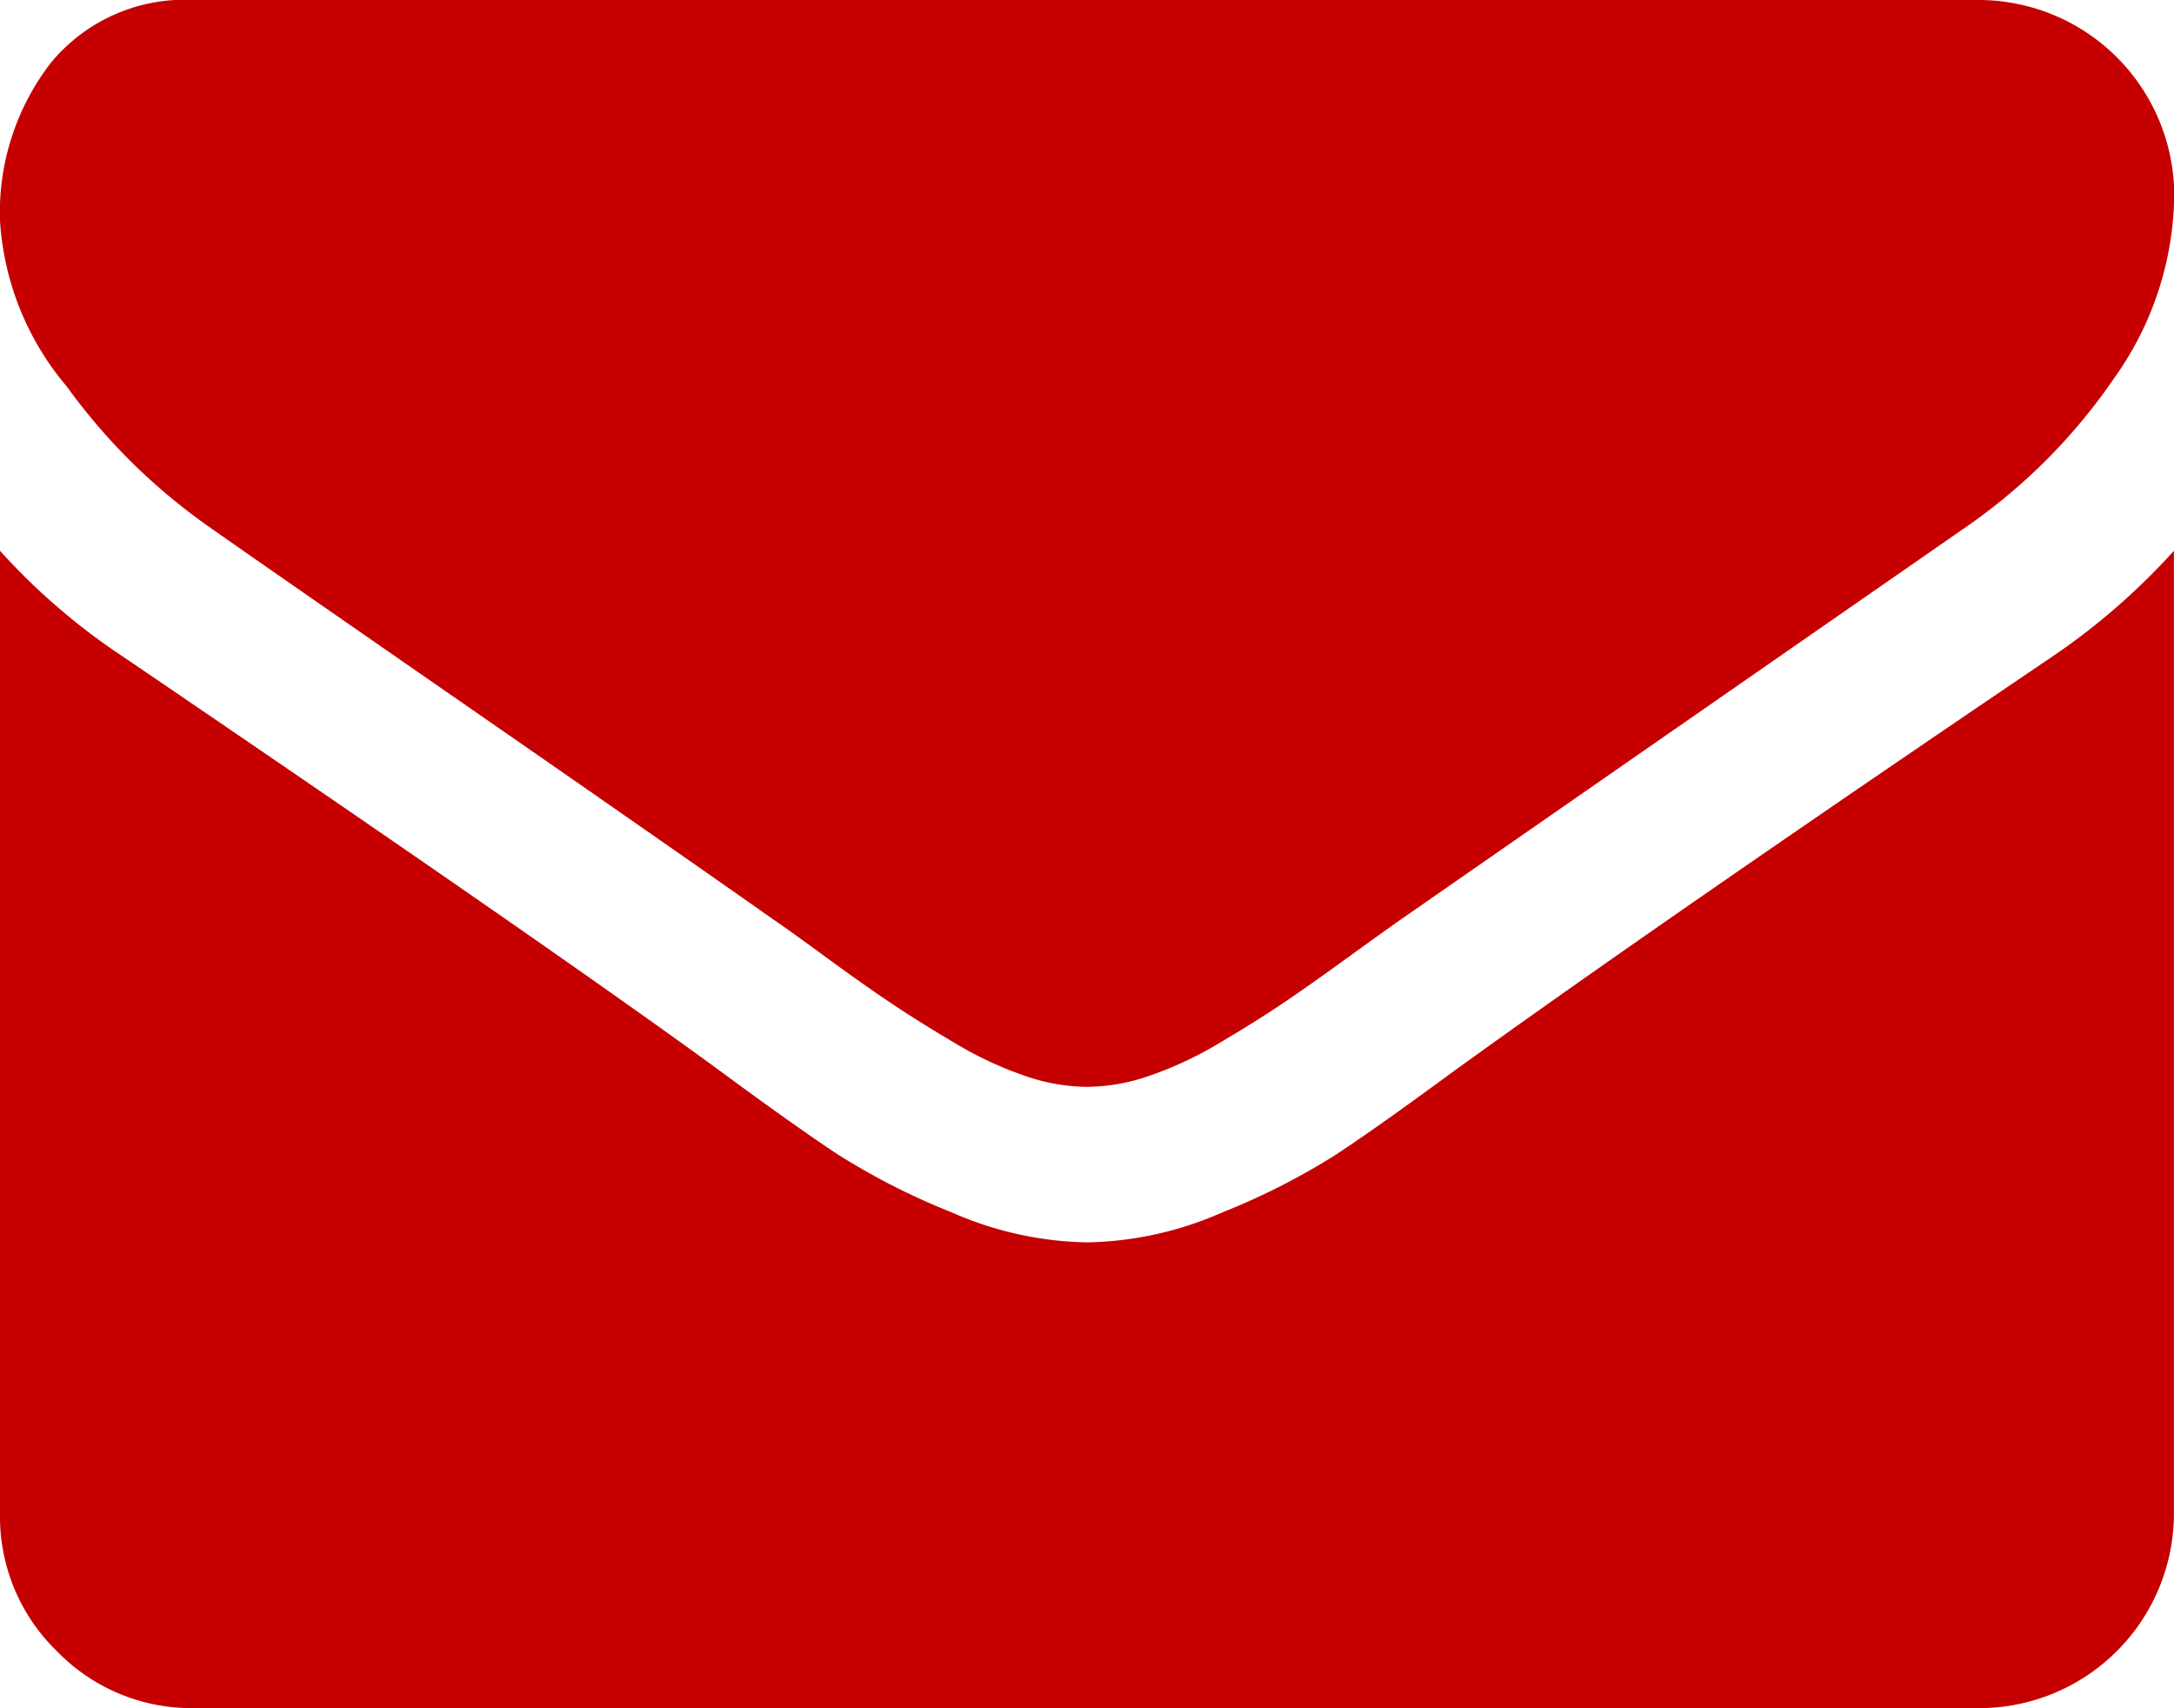<svg xmlns="http://www.w3.org/2000/svg" width="26.728" height="21" viewBox="0 0 26.728 21">
  <g id="envelope_2_" data-name="envelope (2)" transform="translate(0 -54.82)">
    <g id="Group_10" data-name="Group 10" transform="translate(0 54.82)">
      <path id="Path_3" data-name="Path 3" d="M2.565,61.293q.507.358,3.058,2.125T9.531,66.14q.149.1.634.455t.805.567q.321.216.776.485a4.5,4.5,0,0,0,.858.4,2.363,2.363,0,0,0,.746.134h.03a2.365,2.365,0,0,0,.746-.134,4.5,4.5,0,0,0,.858-.4q.455-.269.776-.485t.805-.567q.485-.351.634-.455,1.372-.954,6.98-4.847A7.085,7.085,0,0,0,26,59.458a3.939,3.939,0,0,0,.731-2.252,2.407,2.407,0,0,0-2.386-2.386H2.386A2.13,2.13,0,0,0,.619,55.6,3.011,3.011,0,0,0,0,57.534,3.484,3.484,0,0,0,.82,59.57,7.4,7.4,0,0,0,2.565,61.293Z" transform="translate(0 -54.82)" fill="#c60000"/>
      <path id="Path_4" data-name="Path 4" d="M25.236,185.735q-4.892,3.311-7.427,5.146-.85.626-1.38.977a8.514,8.514,0,0,1-1.409.716,4.292,4.292,0,0,1-1.64.365h-.03a4.293,4.293,0,0,1-1.641-.365,8.518,8.518,0,0,1-1.409-.716q-.529-.35-1.38-.977-2.014-1.477-7.413-5.146A7.9,7.9,0,0,1,0,184.437v11.842a2.3,2.3,0,0,0,.7,1.686,2.3,2.3,0,0,0,1.685.7H24.341a2.394,2.394,0,0,0,2.386-2.387V184.437A8.226,8.226,0,0,1,25.236,185.735Z" transform="translate(0 -177.666)" fill="#c60000"/>
    </g>
  </g>
</svg>
